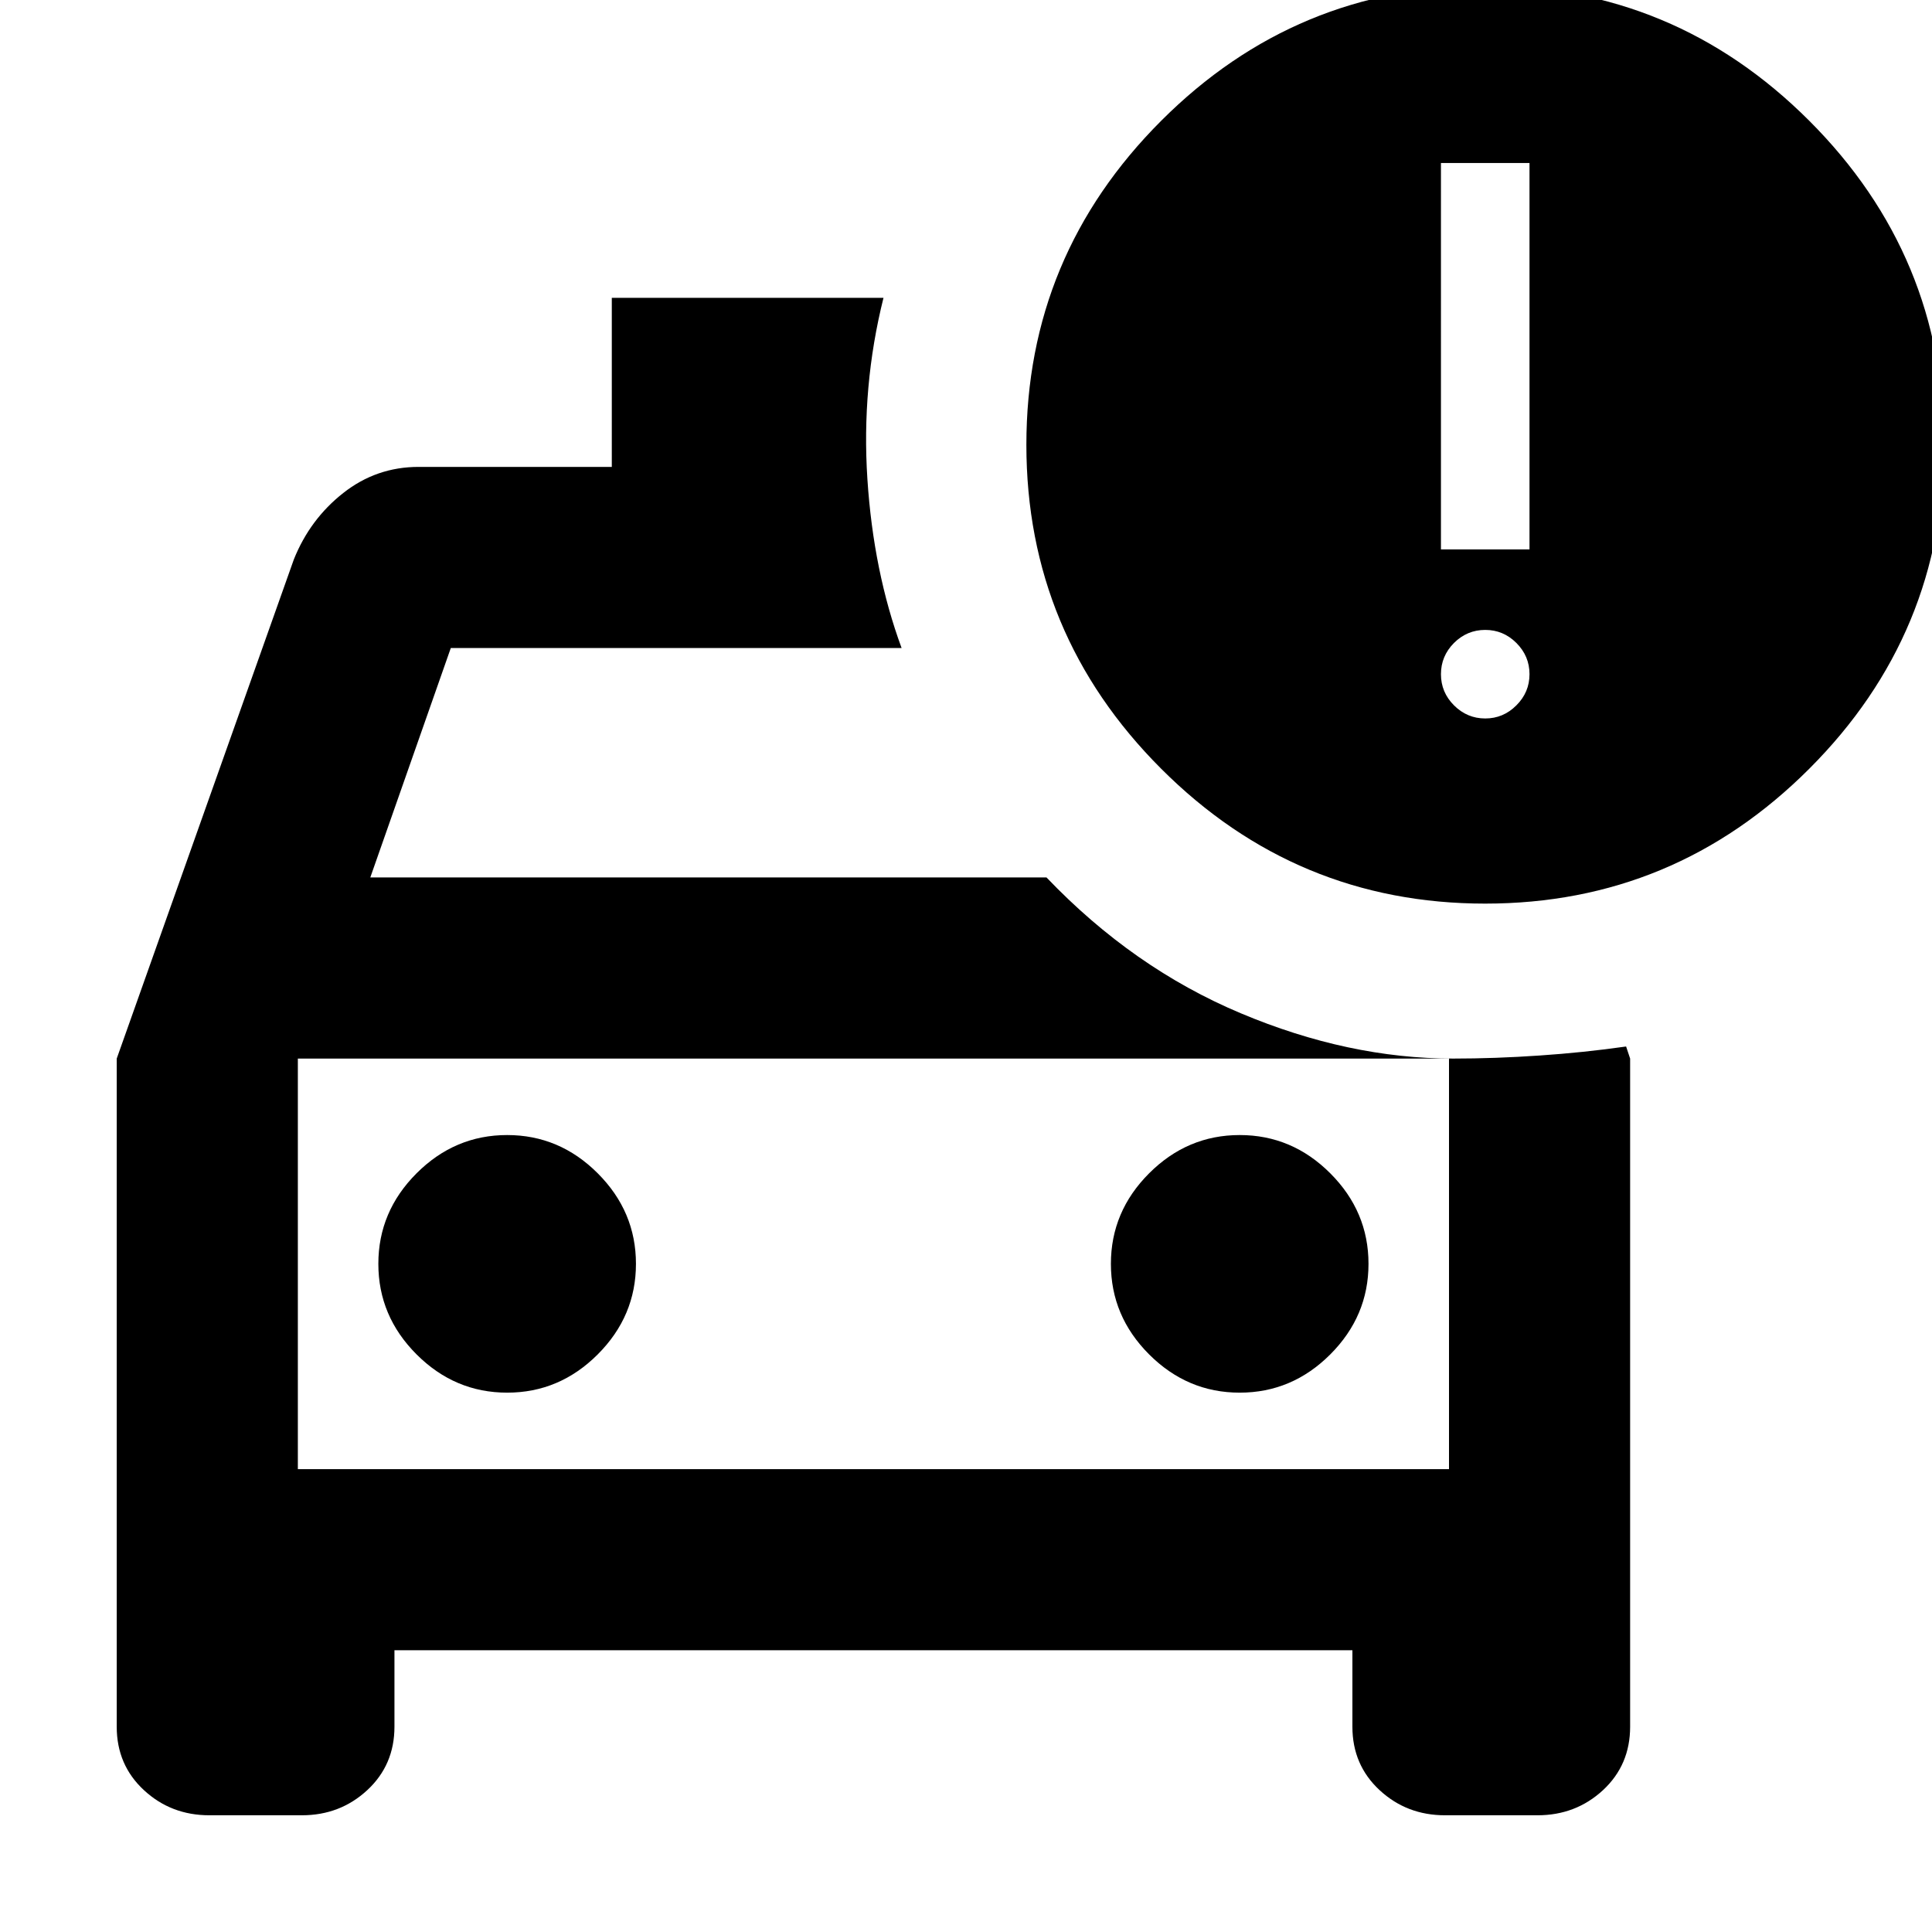 <svg xmlns="http://www.w3.org/2000/svg" height="24" width="24"><path d="m1.45 13.15 2.2-6.2q.2-.5.613-.825.412-.325.937-.325h2.4V3.7h3.375q-.275 1.1-.2 2.25.075 1.15.425 2.1H5.6l-1 2.85H13q1.075 1.125 2.413 1.687 1.337.563 2.637.563.525 0 1.075-.038.55-.037 1.075-.112l.05.15v8.3q0 .475-.337.788-.338.312-.813.312h-1.15q-.475 0-.812-.312-.338-.313-.338-.788v-.95H4.9v.95q0 .475-.338.788-.337.312-.812.312H2.6q-.475 0-.812-.312-.338-.313-.338-.788Zm2.25 0v5.1Zm2.6 4.15q.65 0 1.125-.475T7.9 15.7q0-.65-.475-1.125T6.3 14.1q-.65 0-1.125.475T4.7 15.7q0 .65.475 1.125T6.3 17.3Zm9.1 0q.65 0 1.125-.475T17 15.7q0-.65-.475-1.125T15.4 14.1q-.65 0-1.125.475T13.8 15.7q0 .65.475 1.125t1.125.475Zm3.05-6.075q-2.35 0-4.025-1.675-1.675-1.675-1.675-4.025 0-2.35 1.675-4.025Q16.1-.175 18.45-.175q2.35 0 4.025 1.675 1.675 1.675 1.675 4.025 0 2.35-1.675 4.025-1.675 1.675-4.025 1.675Zm-.55-4.4H19v-4.8h-1.1Zm.55 2.1q.225 0 .387-.163Q19 8.6 19 8.375t-.163-.388q-.162-.162-.387-.162t-.388.162q-.162.163-.162.388t.162.387q.163.163.388.163ZM3.7 18.25H18v-5.1H3.7Z"/></svg>